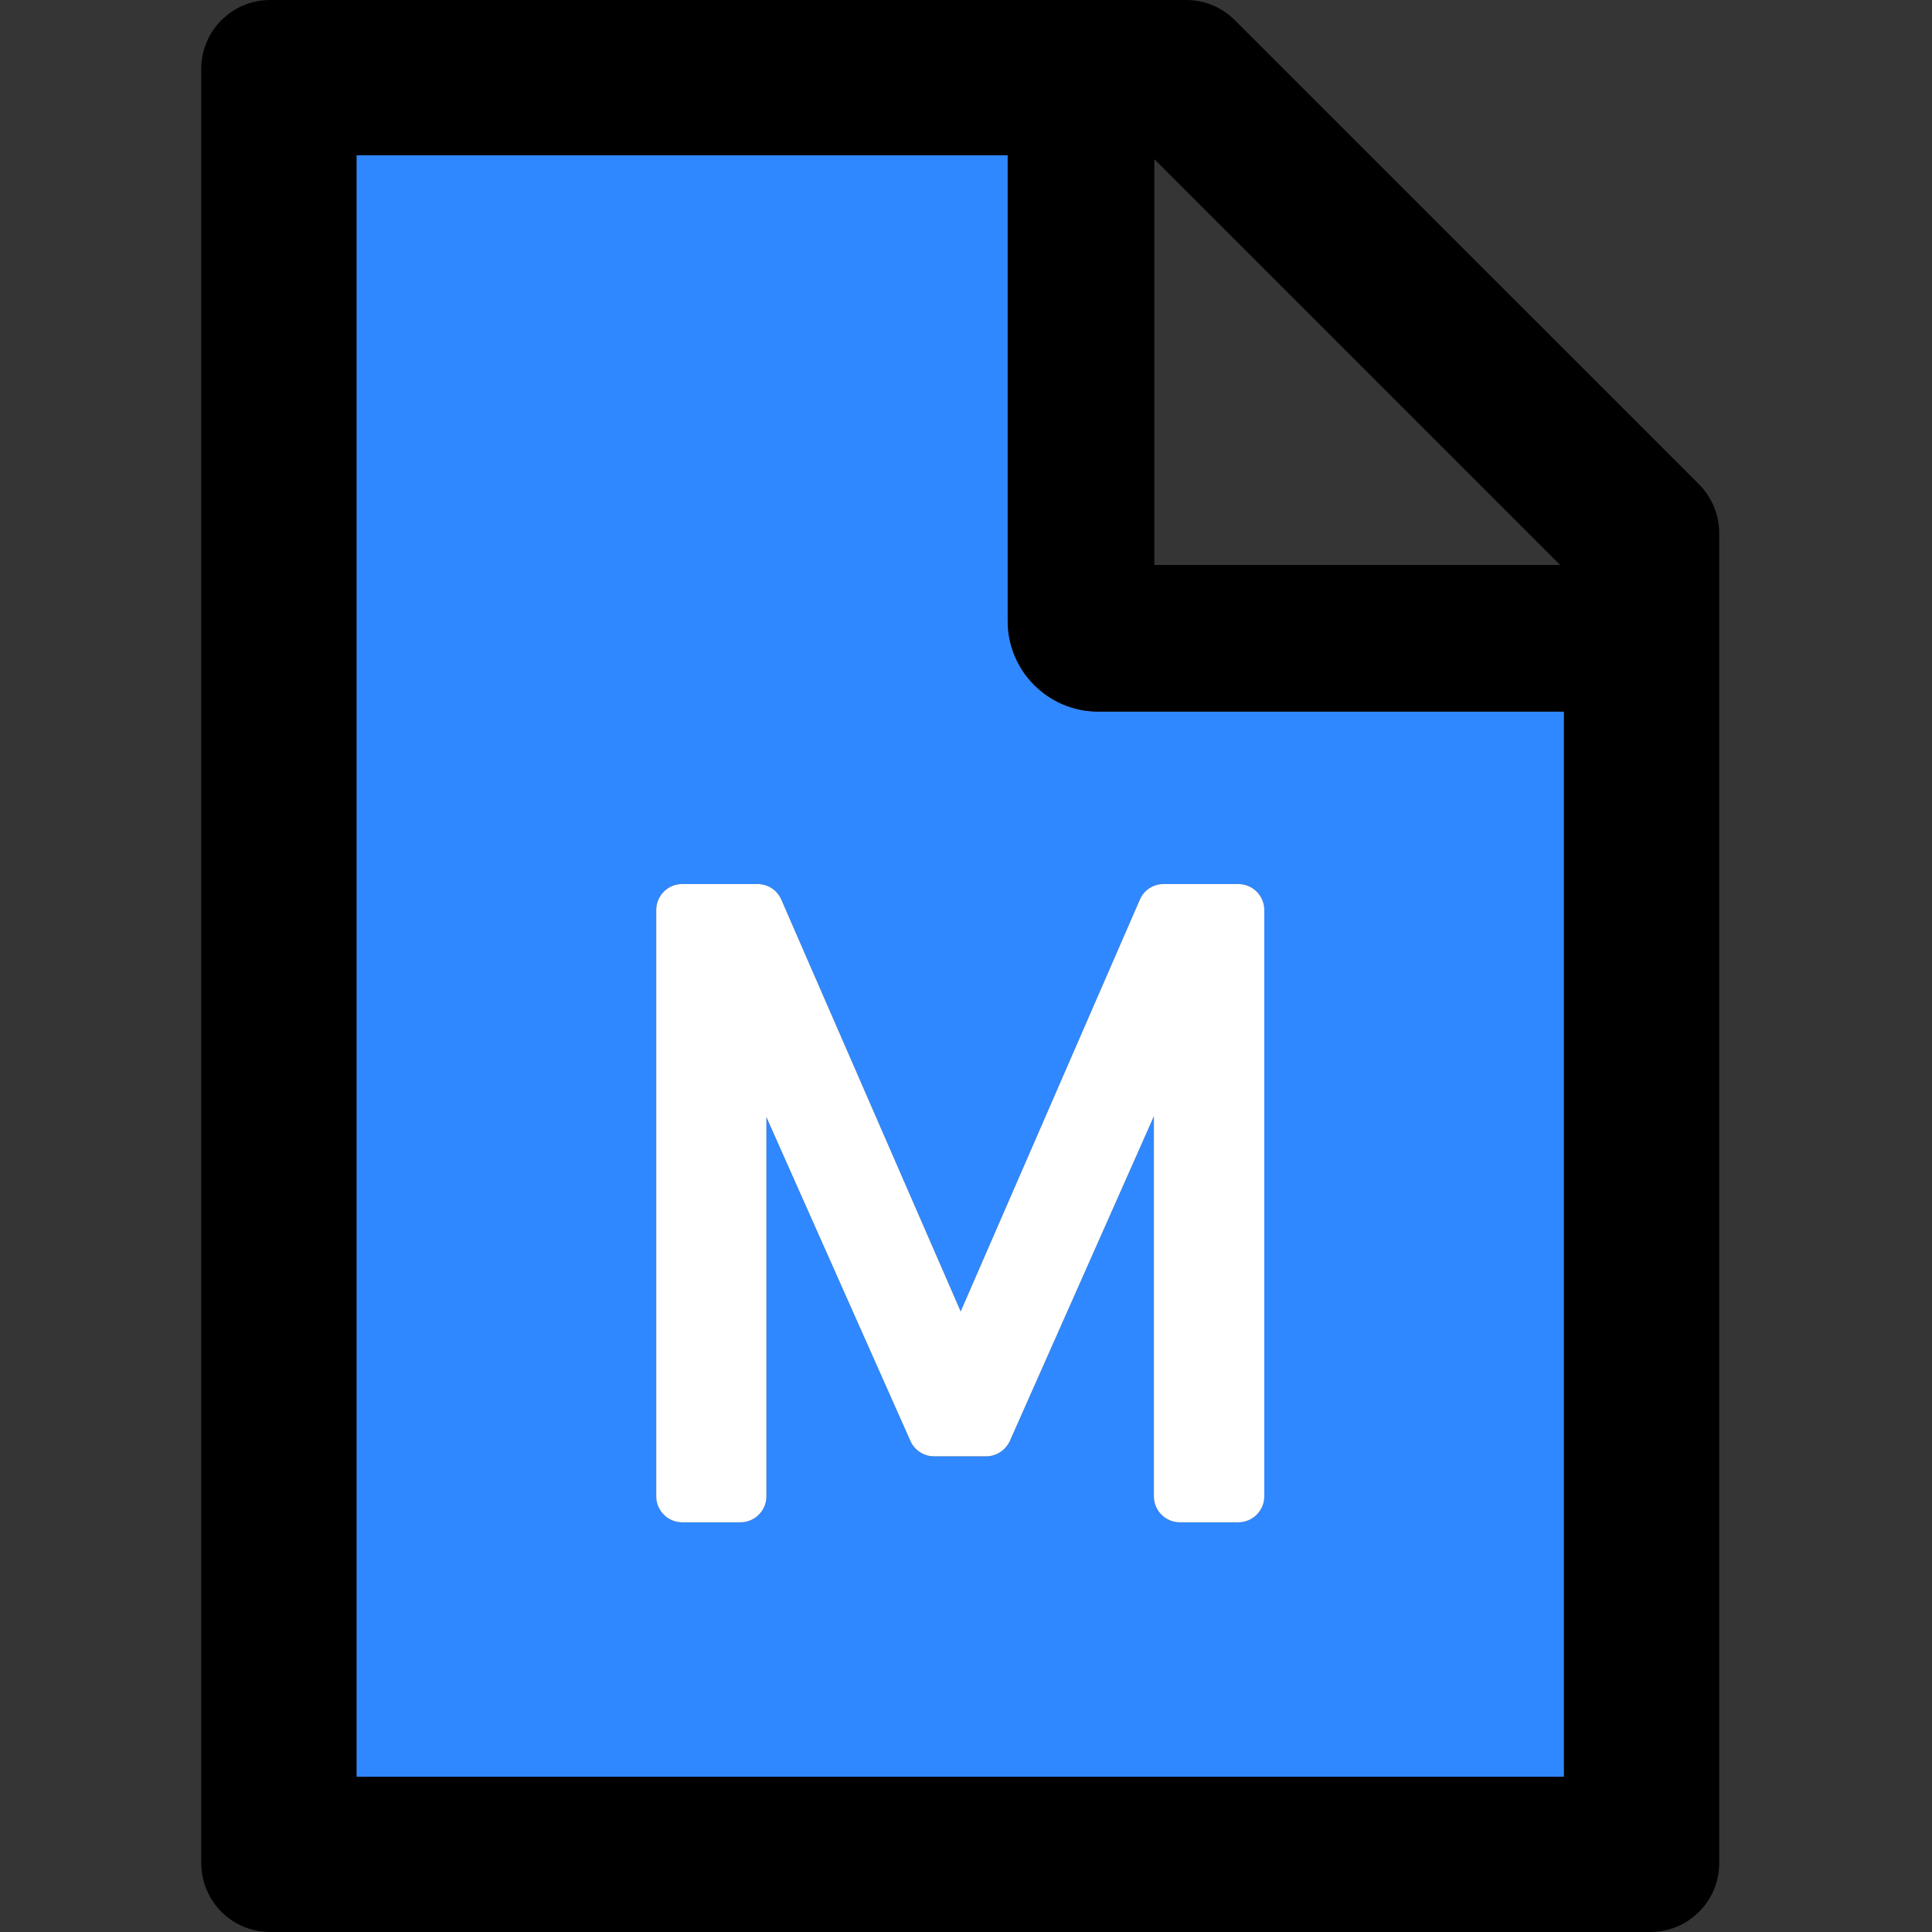 <svg width="48" height="48" viewBox="0 0 48 48" fill="none" xmlns="http://www.w3.org/2000/svg">
  <rect x="0" y="0" width="48" height="48" fill="#333333" stroke="none"/>
  <rect width="48" height="48" fill="white" fill-opacity="0.01"/>
  <path d="M25.036,15.429 L25.036,3.857 L8.857,3.857 L8.857,44.143 L38.857,44.143 L38.857,17.679 L27.286,17.679 C26.043,17.679 25.036,16.671 25.036,15.429 Z M28.909,21.964 L30.768,21.964 C31.121,21.964 31.411,22.254 31.411,22.607 L31.411,37.179 C31.411,37.532 31.121,37.821 30.768,37.821 L29.311,37.821 C28.957,37.821 28.668,37.532 28.668,37.179 L28.668,27.734 L25.089,35.802 C24.982,36.032 24.752,36.182 24.5,36.182 L23.209,36.182 C22.955,36.183 22.724,36.034 22.62,35.802 L19.041,27.755 L19.041,37.179 C19.041,37.532 18.752,37.821 18.398,37.821 L16.946,37.821 C16.593,37.821 16.304,37.532 16.304,37.179 L16.304,22.607 C16.304,22.254 16.593,21.964 16.946,21.964 L18.821,21.964 C19.079,21.964 19.309,22.114 19.411,22.35 L23.868,32.582 L28.32,22.35 C28.421,22.114 28.652,21.964 28.909,21.964 L28.909,21.964 Z" fill="#2F88FF"></path>
  <path d="M42.211,12.032 L30.682,0.504 C30.361,0.182 29.927,0 29.471,0 L6.714,0 C5.766,0 5,0.766 5,1.714 L5,46.286 C5,47.234 5.766,48 6.714,48 L41,48 C41.948,48 42.714,47.234 42.714,46.286 L42.714,13.248 C42.714,12.793 42.532,12.354 42.211,12.032 Z M28.679,3.954 L38.761,14.036 L28.679,14.036 L28.679,3.954 Z M38.857,44.143 L8.857,44.143 L8.857,3.857 L25.036,3.857 L25.036,15.429 C25.036,16.671 26.043,17.679 27.286,17.679 L38.857,17.679 L38.857,44.143 Z" fill="#000000"></path>
  <path d="M19.411,22.35 C19.309,22.114 19.079,21.964 18.821,21.964 L16.946,21.964 C16.593,21.964 16.304,22.254 16.304,22.607 L16.304,37.179 C16.304,37.532 16.593,37.821 16.946,37.821 L18.398,37.821 C18.752,37.821 19.041,37.532 19.041,37.179 L19.041,27.755 L22.62,35.802 C22.724,36.034 22.955,36.183 23.209,36.182 L24.5,36.182 C24.752,36.182 24.982,36.032 25.089,35.802 L28.668,27.734 L28.668,37.179 C28.668,37.532 28.957,37.821 29.311,37.821 L30.768,37.821 C31.121,37.821 31.411,37.532 31.411,37.179 L31.411,22.607 C31.411,22.254 31.121,21.964 30.768,21.964 L28.909,21.964 C28.652,21.964 28.421,22.114 28.32,22.35 L23.868,32.582 L19.411,22.35 L19.411,22.35 Z" fill="#FFFFFF"></path>
</svg>
